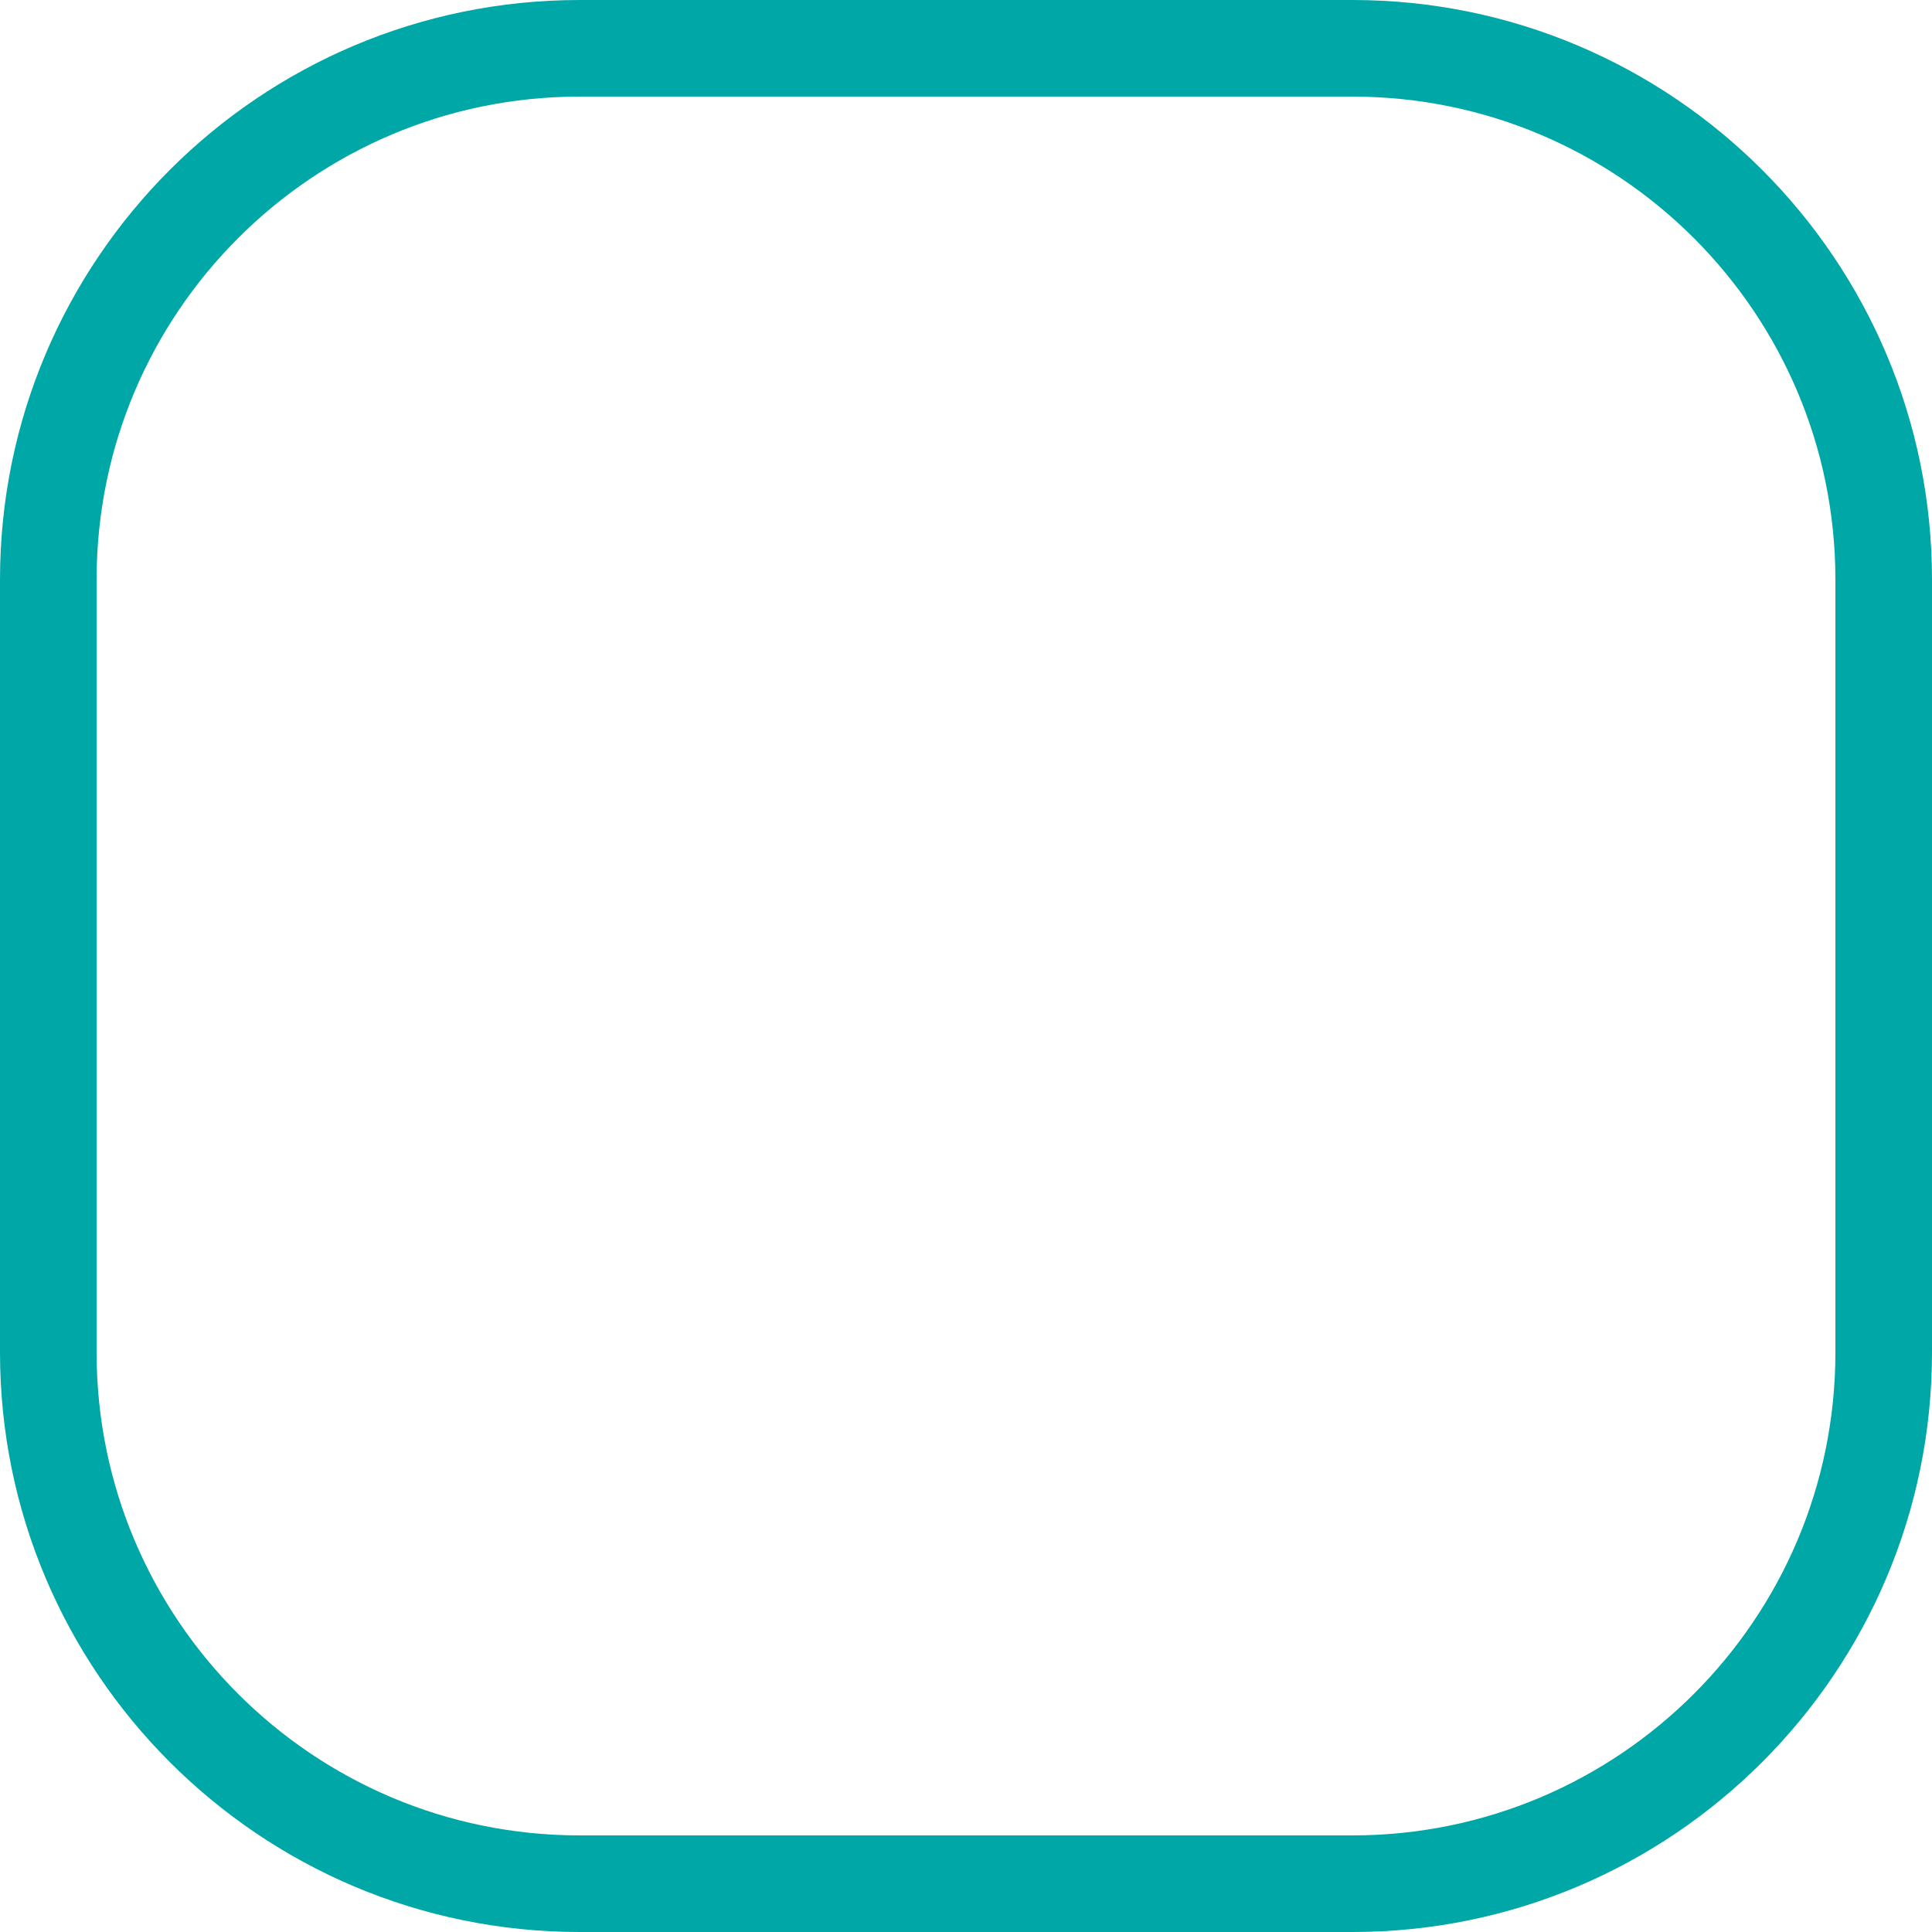 <svg viewBox="0 0 20 20" width="20" height="20" xmlns="http://www.w3.org/2000/svg" xml:space="preserve" style="fill-rule:evenodd;clip-rule:evenodd;stroke-linejoin:round;stroke-miterlimit:2"><path d="M20 6c0-3.311-2.689-6-6-6H6C2.689 0 0 2.689 0 6v8c0 3.311 2.689 6 6 6h8c3.311 0 6-2.689 6-6V6Zm-1 0v8c0 2.76-2.24 5-5 5H6c-2.76 0-5-2.24-5-5V6c0-2.76 2.24-5 5-5h8c2.76 0 5 2.24 5 5Z" style="fill:#00a7a7"/></svg>
